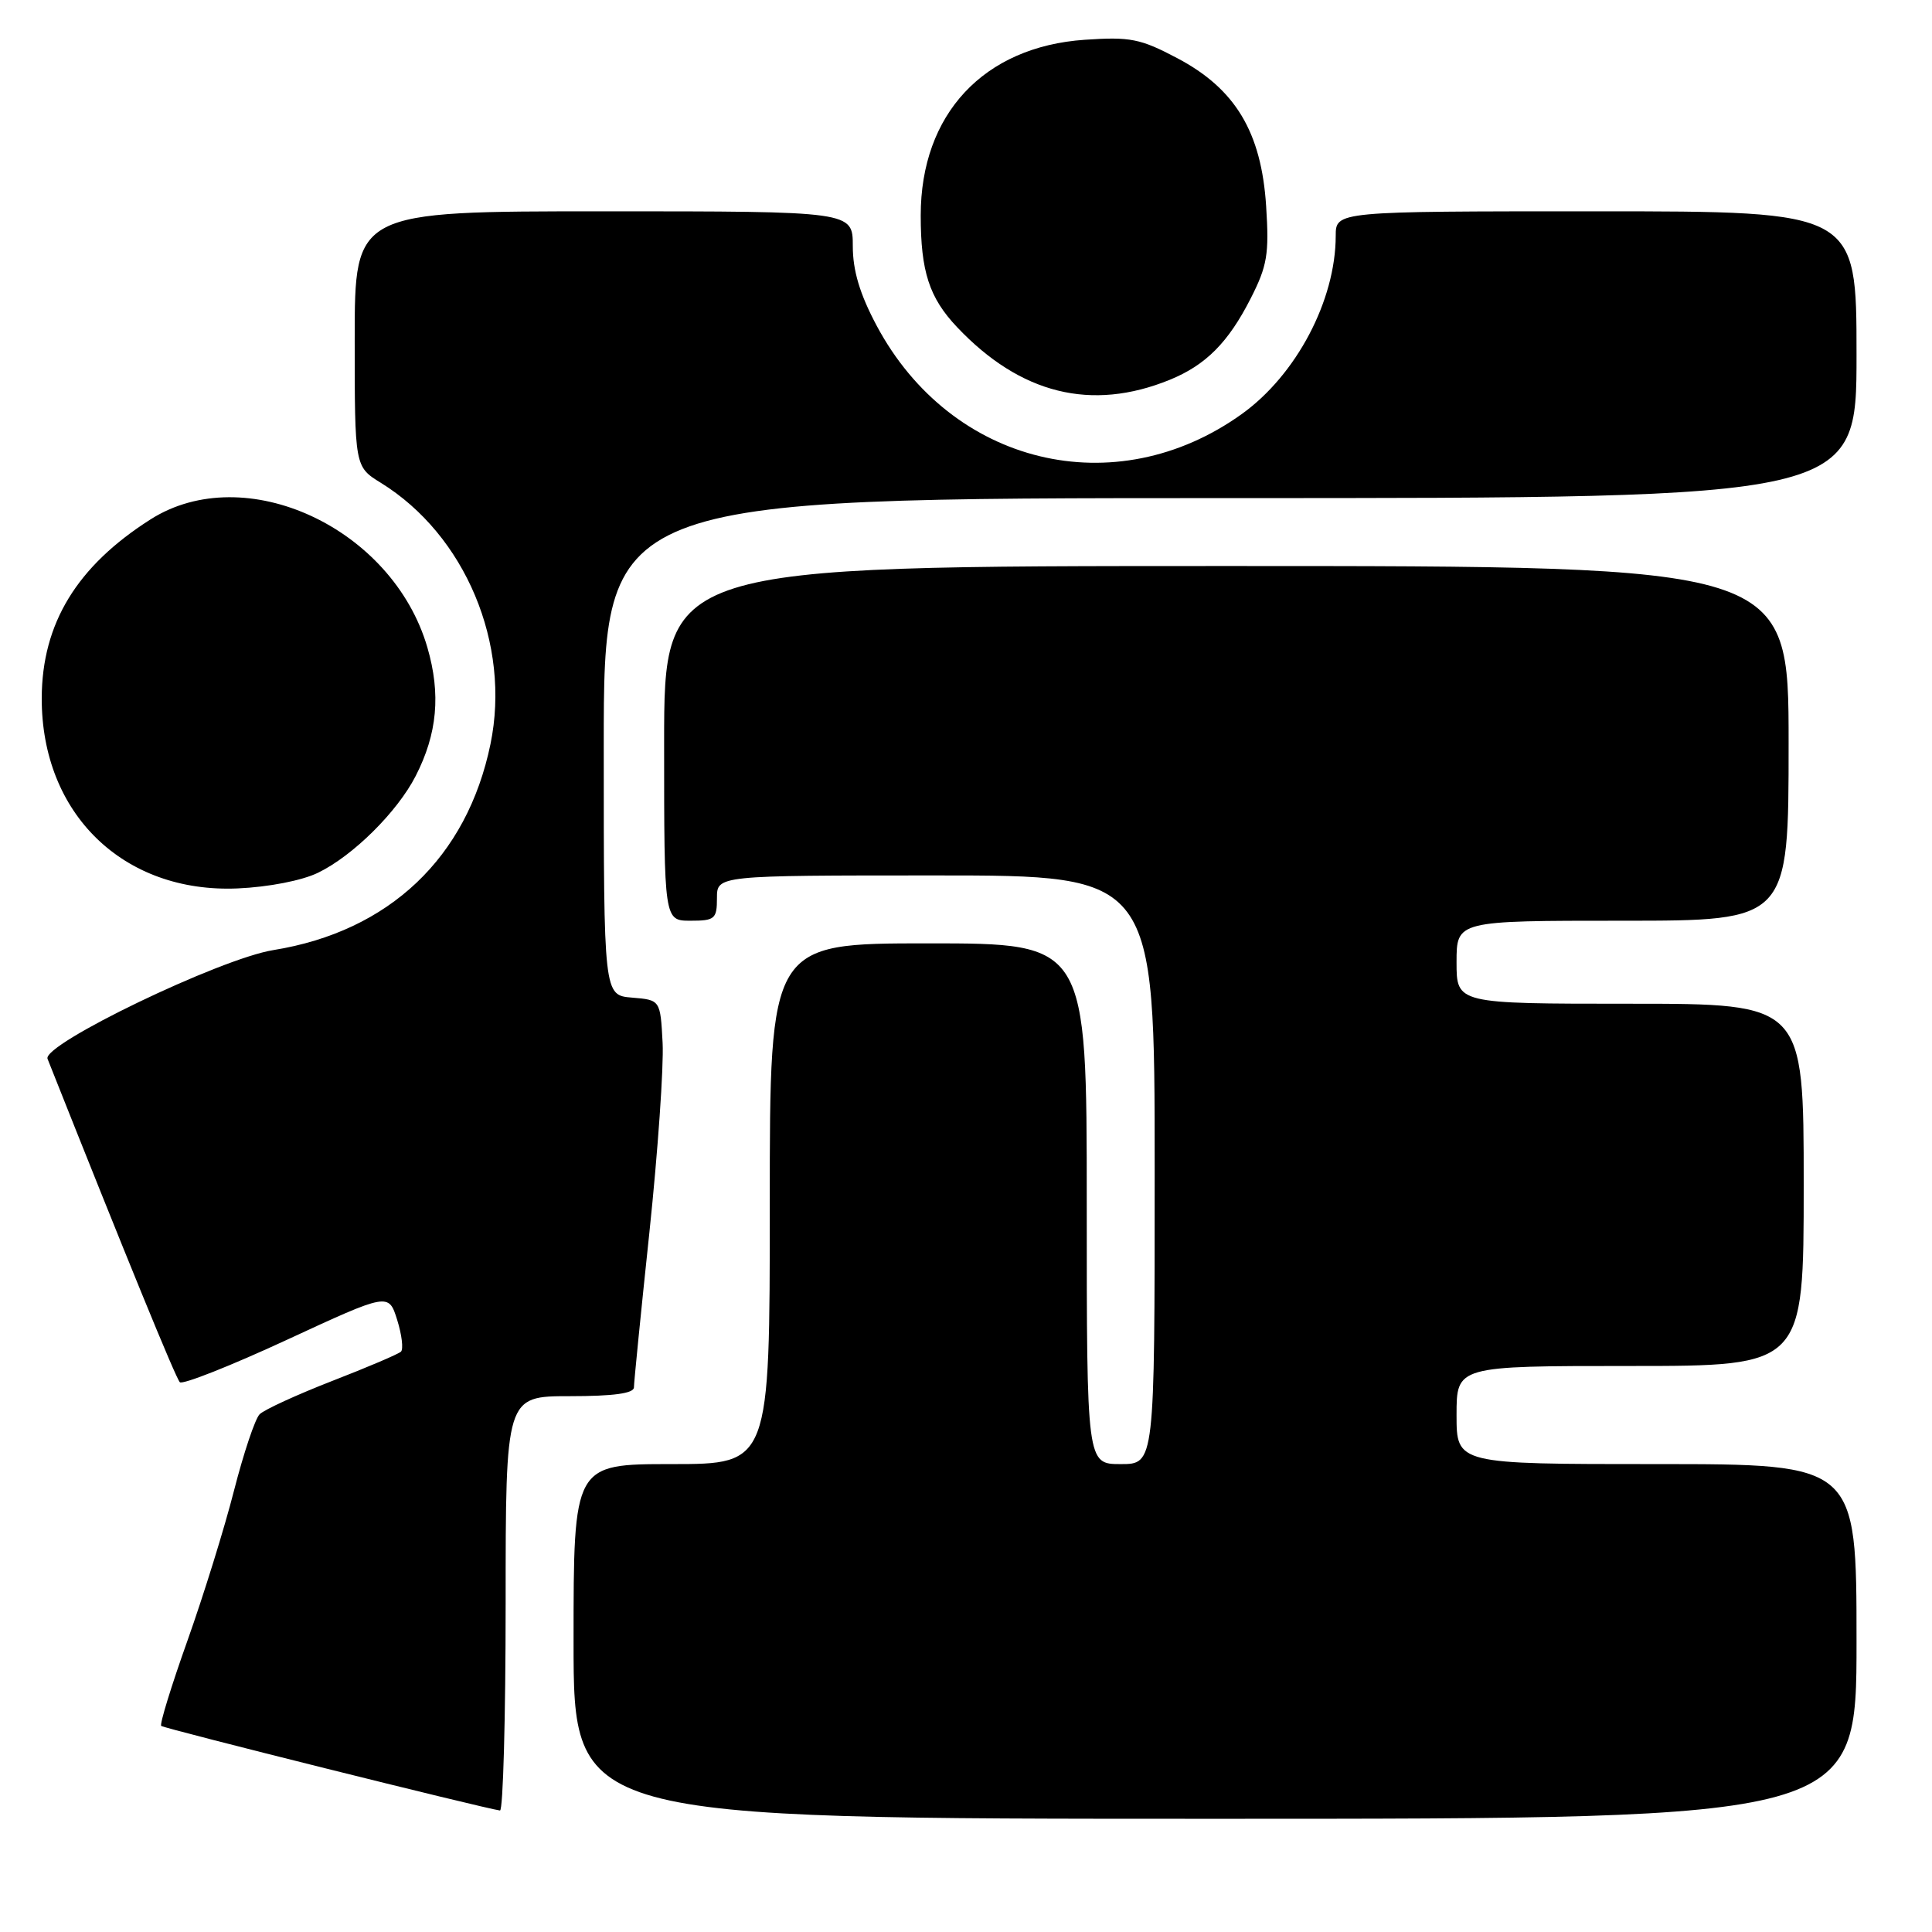 <?xml version="1.0" encoding="UTF-8" standalone="no"?>
<!DOCTYPE svg PUBLIC "-//W3C//DTD SVG 1.1//EN" "http://www.w3.org/Graphics/SVG/1.1/DTD/svg11.dtd" >
<svg xmlns="http://www.w3.org/2000/svg" xmlns:xlink="http://www.w3.org/1999/xlink" version="1.1" viewBox="0 0 256 256">
 <g >
 <path fill="currentColor"
d=" M 246.00 217.50 C 246.00 194.00 246.00 194.00 219.50 194.00 C 193.00 194.00 193.00 194.00 193.00 187.50 C 193.00 181.00 193.00 181.00 216.00 181.00 C 239.00 181.00 239.00 181.00 239.00 157.00 C 239.00 133.00 239.00 133.00 216.00 133.00 C 193.00 133.00 193.00 133.00 193.00 127.50 C 193.00 122.00 193.00 122.00 215.00 122.00 C 237.00 122.00 237.00 122.00 237.00 98.50 C 237.00 75.00 237.00 75.00 162.50 75.00 C 88.00 75.00 88.00 75.00 88.00 98.50 C 88.00 122.00 88.00 122.00 91.50 122.00 C 94.72 122.00 95.00 121.76 95.00 119.00 C 95.00 116.00 95.00 116.00 124.00 116.00 C 153.00 116.00 153.00 116.00 153.00 155.00 C 153.00 194.00 153.00 194.00 148.50 194.00 C 144.00 194.00 144.00 194.00 144.00 159.50 C 144.00 125.00 144.00 125.00 123.00 125.00 C 102.00 125.00 102.00 125.00 102.00 159.50 C 102.00 194.00 102.00 194.00 89.00 194.00 C 76.00 194.00 76.00 194.00 76.00 217.50 C 76.00 241.00 76.00 241.00 161.00 241.00 C 246.00 241.00 246.00 241.00 246.00 217.50 Z  M 67.00 212.50 C 67.00 185.00 67.00 185.00 75.50 185.00 C 81.31 185.00 84.00 184.63 84.00 183.83 C 84.00 183.19 84.92 173.94 86.05 163.28 C 87.17 152.62 87.96 141.33 87.80 138.20 C 87.50 132.50 87.50 132.50 83.75 132.19 C 80.00 131.88 80.00 131.88 80.00 98.94 C 80.00 66.00 80.00 66.00 163.00 66.00 C 246.00 66.00 246.00 66.00 246.00 47.00 C 246.00 28.00 246.00 28.00 211.50 28.00 C 177.00 28.00 177.00 28.00 176.99 31.25 C 176.98 39.80 171.78 49.66 164.56 54.85 C 147.78 66.90 126.01 61.63 116.15 43.13 C 113.93 38.96 113.00 35.86 113.00 32.61 C 113.00 28.00 113.00 28.00 80.00 28.00 C 47.00 28.00 47.00 28.00 47.00 44.92 C 47.00 61.84 47.00 61.84 50.47 63.98 C 61.66 70.90 67.72 85.35 64.99 98.60 C 61.88 113.64 51.58 123.41 36.23 125.89 C 29.17 127.02 5.55 138.40 6.30 140.30 C 16.67 166.42 23.30 182.64 23.83 183.15 C 24.20 183.50 30.57 180.98 38.00 177.54 C 51.50 171.29 51.50 171.29 52.63 174.90 C 53.25 176.88 53.47 178.77 53.13 179.10 C 52.78 179.43 48.67 181.18 44.00 182.99 C 39.33 184.81 35.01 186.79 34.40 187.40 C 33.80 188.00 32.28 192.55 31.01 197.50 C 29.75 202.45 26.97 211.40 24.84 217.39 C 22.70 223.39 21.14 228.47 21.36 228.69 C 21.70 229.03 64.01 239.59 66.25 239.90 C 66.66 239.95 67.00 227.62 67.00 212.50 Z  M 42.15 115.64 C 46.77 113.40 52.64 107.58 55.07 102.84 C 57.95 97.23 58.43 91.98 56.63 85.79 C 52.01 69.92 32.46 60.87 19.95 68.82 C 10.18 75.03 5.56 82.62 5.53 92.50 C 5.49 107.83 16.35 118.38 31.50 117.72 C 35.58 117.54 40.02 116.68 42.15 115.64 Z  M 154.99 50.33 C 159.77 48.38 162.75 45.39 165.72 39.55 C 167.92 35.23 168.18 33.67 167.77 27.31 C 167.14 17.50 163.69 11.76 155.98 7.70 C 151.10 5.12 149.76 4.86 143.73 5.27 C 130.34 6.19 122.00 15.12 122.00 28.55 C 122.00 35.97 123.13 39.45 126.81 43.34 C 135.21 52.22 144.62 54.55 154.99 50.33 Z "/>
</g>
</svg>